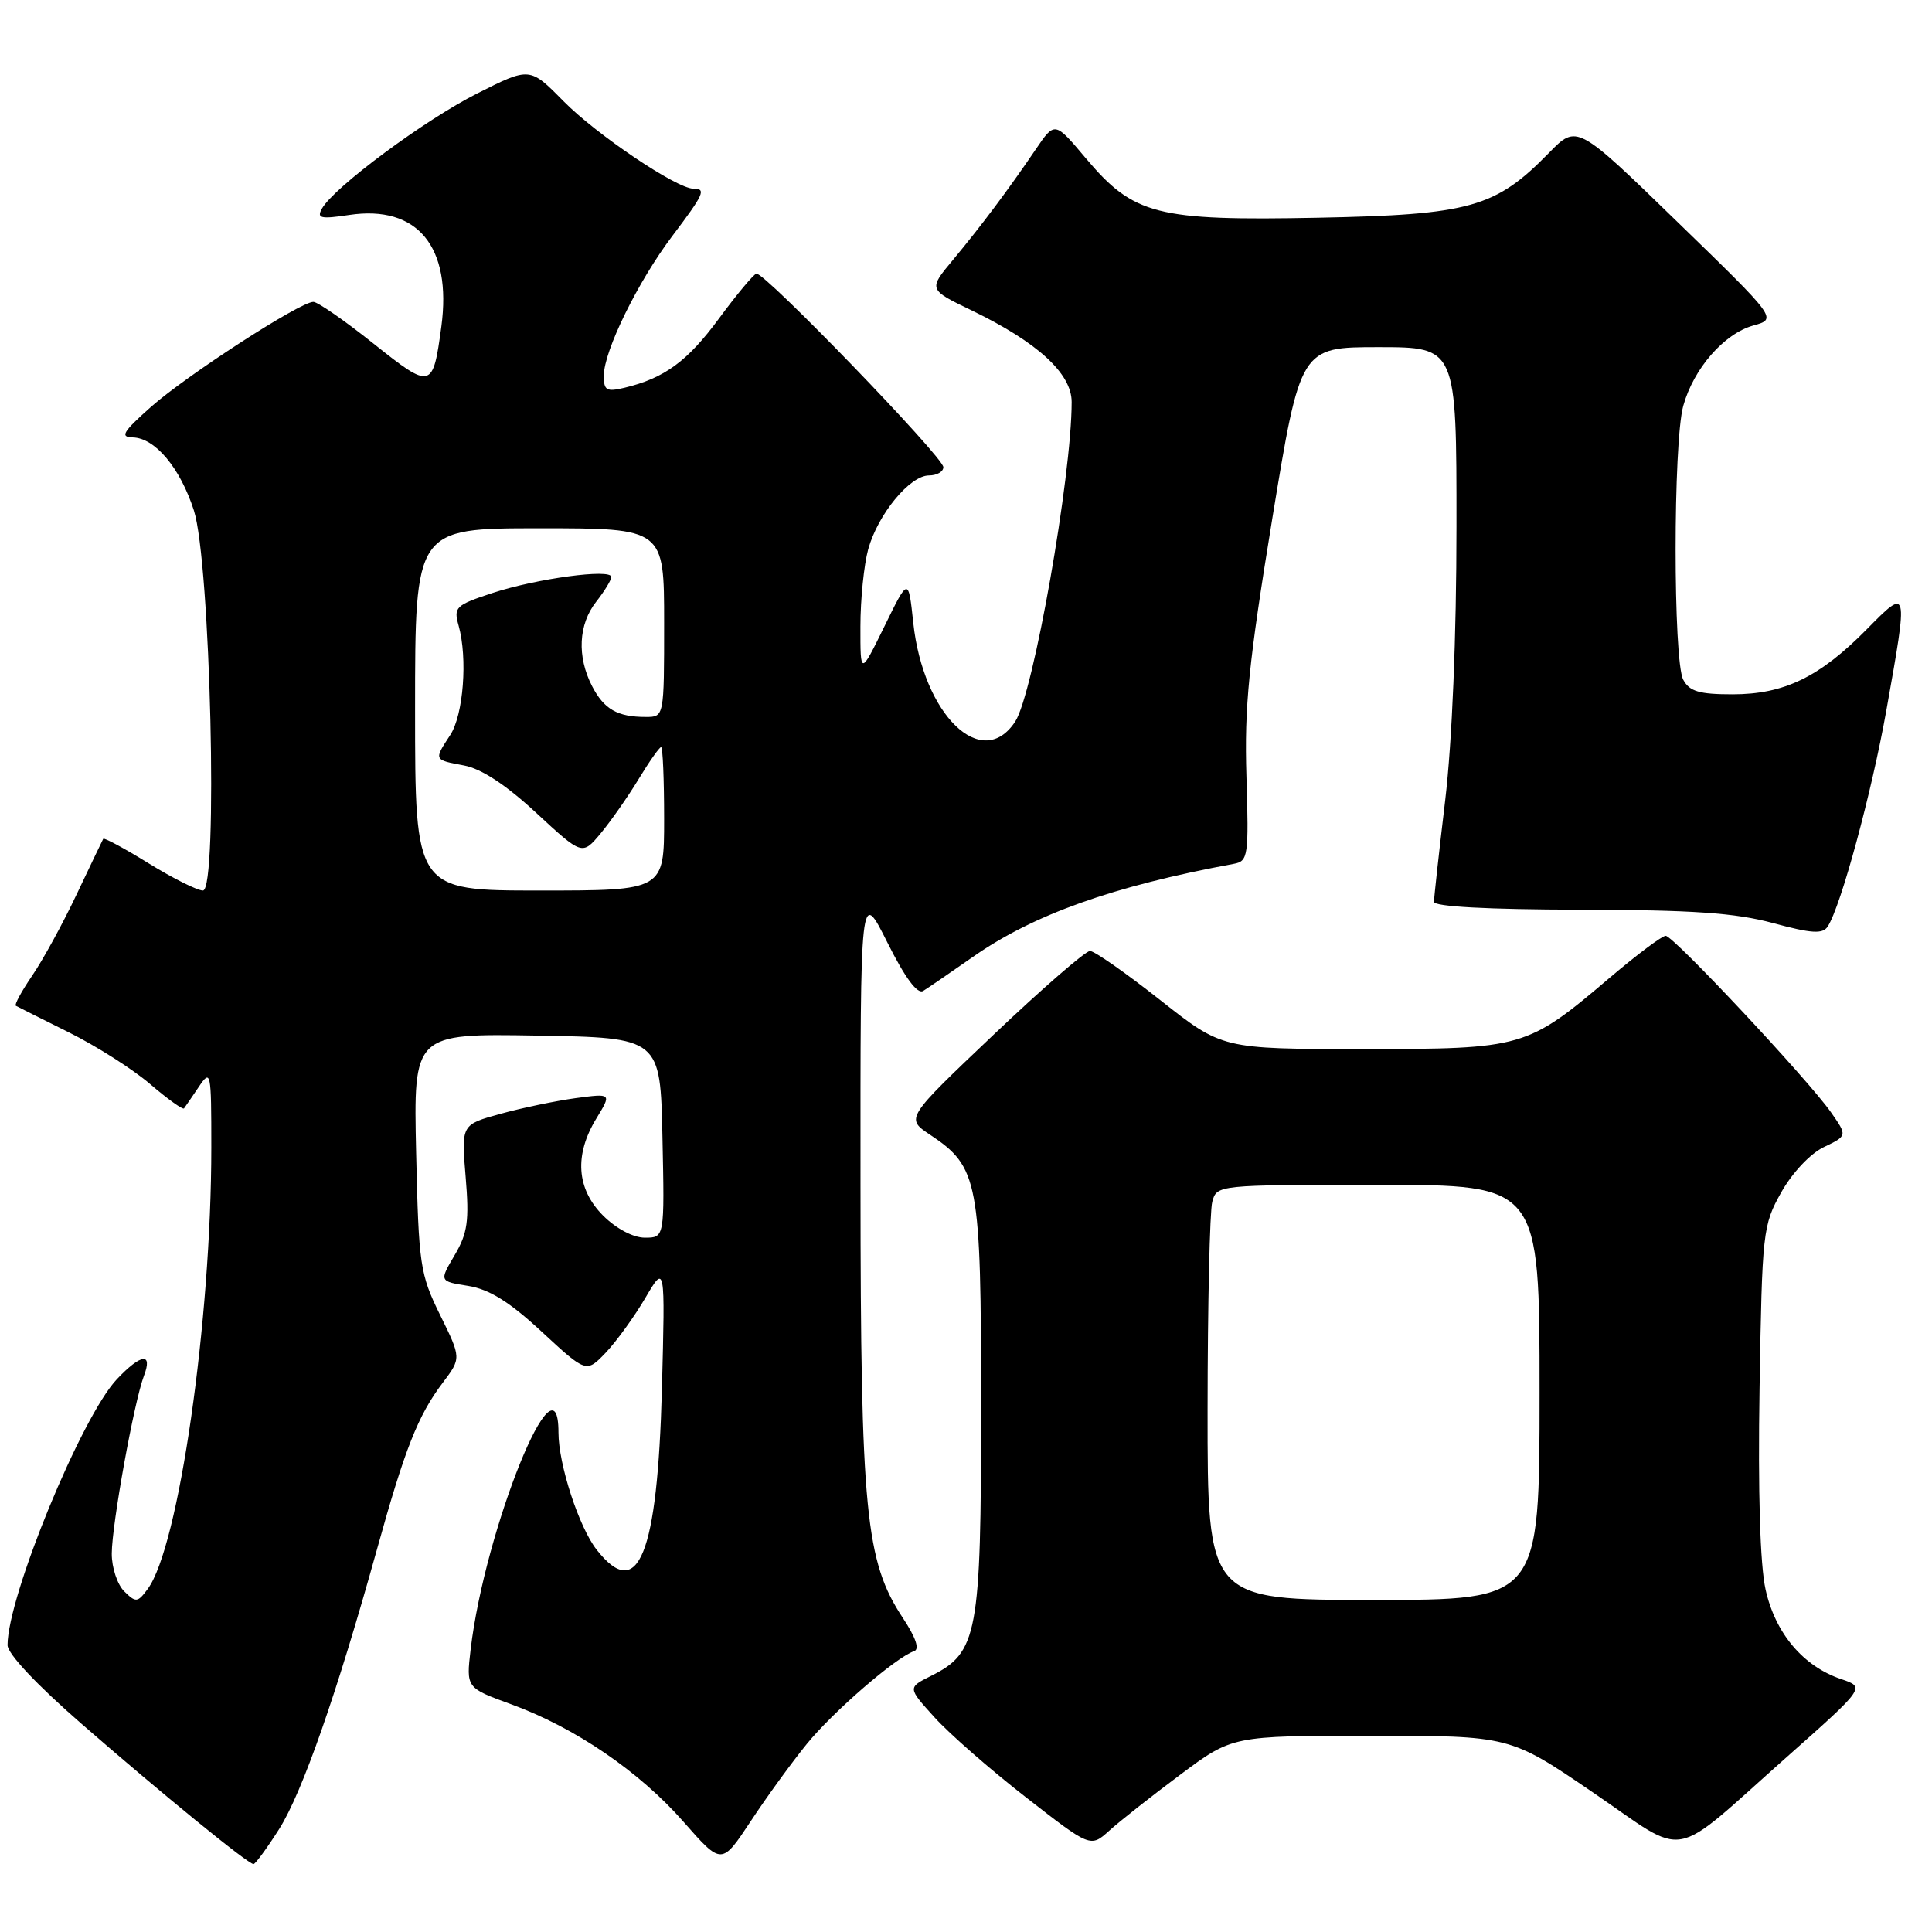 <?xml version="1.0" encoding="UTF-8" standalone="no"?>
<!DOCTYPE svg PUBLIC "-//W3C//DTD SVG 1.1//EN" "http://www.w3.org/Graphics/SVG/1.1/DTD/svg11.dtd" >
<svg xmlns="http://www.w3.org/2000/svg" xmlns:xlink="http://www.w3.org/1999/xlink" version="1.1" viewBox="0 0 256 256">
 <g >
 <path fill="currentColor"
d=" M 36.99 242.36 C 40.05 237.53 44.64 224.40 49.95 205.30 C 53.66 191.93 55.38 187.58 58.66 183.23 C 61.13 179.96 61.13 179.96 58.31 174.23 C 55.65 168.82 55.48 167.63 55.14 152.72 C 54.79 136.95 54.79 136.95 71.14 137.22 C 87.50 137.50 87.50 137.50 87.78 150.75 C 88.06 164.00 88.06 164.00 85.45 164.00 C 83.91 164.00 81.66 162.81 79.92 161.08 C 76.38 157.54 76.07 153.03 79.03 148.19 C 81.05 144.87 81.05 144.87 76.27 145.51 C 73.65 145.87 69.16 146.80 66.31 147.59 C 61.12 149.02 61.12 149.02 61.70 155.94 C 62.19 161.78 61.96 163.40 60.24 166.32 C 58.20 169.78 58.20 169.78 62.05 170.39 C 64.84 170.84 67.51 172.50 71.79 176.47 C 77.69 181.93 77.69 181.93 80.28 179.22 C 81.70 177.72 84.05 174.47 85.50 172.00 C 88.14 167.50 88.14 167.50 87.71 184.00 C 87.12 206.06 84.57 212.36 79.07 205.36 C 76.72 202.37 74.00 194.04 74.00 189.82 C 74.00 178.49 64.25 202.58 62.36 218.57 C 61.77 223.65 61.77 223.65 67.72 225.82 C 76.17 228.90 84.72 234.73 90.57 241.40 C 95.62 247.15 95.62 247.15 99.47 241.33 C 101.58 238.12 104.93 233.51 106.91 231.08 C 110.39 226.80 118.73 219.59 121.12 218.79 C 121.88 218.54 121.36 217.00 119.63 214.38 C 114.68 206.90 114.04 200.31 114.02 157.12 C 114.00 117.73 114.00 117.73 117.58 124.88 C 119.92 129.56 121.56 131.78 122.33 131.30 C 122.97 130.91 125.92 128.88 128.89 126.81 C 136.93 121.18 147.47 117.42 163.50 114.46 C 165.38 114.11 165.48 113.44 165.16 102.92 C 164.87 93.64 165.45 87.88 168.56 68.87 C 172.31 46.00 172.31 46.00 182.66 46.00 C 193.00 46.00 193.00 46.00 192.99 69.75 C 192.99 84.39 192.41 98.29 191.50 106.00 C 190.68 112.88 190.01 118.95 190.01 119.50 C 190.01 120.13 197.11 120.51 209.25 120.54 C 224.30 120.57 229.90 120.96 234.93 122.31 C 240.06 123.70 241.52 123.79 242.18 122.77 C 243.92 120.11 248.01 105.05 249.96 94.08 C 252.87 77.78 252.87 77.79 247.34 83.40 C 241.11 89.72 236.40 92.00 229.58 92.00 C 225.16 92.00 223.87 91.62 223.04 90.07 C 221.69 87.55 221.69 58.64 223.04 53.78 C 224.42 48.82 228.44 44.22 232.33 43.13 C 235.50 42.25 235.50 42.25 222.22 29.36 C 208.95 16.47 208.95 16.47 205.25 20.25 C 198.16 27.51 194.81 28.45 174.65 28.85 C 153.23 29.27 150.22 28.50 143.86 20.95 C 139.76 16.08 139.76 16.08 137.24 19.79 C 133.61 25.14 130.01 29.94 126.28 34.43 C 123.00 38.36 123.00 38.36 128.75 41.13 C 137.48 45.35 142.00 49.49 142.00 53.27 C 142.00 63.13 136.91 91.97 134.52 95.61 C 130.13 102.31 122.32 94.74 121.01 82.50 C 120.37 76.50 120.37 76.50 117.19 83.00 C 114.00 89.50 114.00 89.50 114.01 83.00 C 114.01 79.42 114.48 74.83 115.04 72.78 C 116.33 68.14 120.56 63.00 123.09 63.00 C 124.14 63.00 125.00 62.51 125.00 61.90 C 125.00 60.57 101.24 35.97 100.22 36.26 C 99.83 36.37 97.60 39.04 95.28 42.19 C 91.10 47.87 88.05 50.11 82.75 51.38 C 80.36 51.95 80.00 51.74 80.01 49.77 C 80.02 46.49 84.52 37.32 89.07 31.29 C 93.30 25.69 93.61 25.00 91.88 25.00 C 89.67 25.00 79.05 17.85 74.67 13.41 C 70.20 8.87 70.20 8.87 63.24 12.38 C 56.27 15.89 44.25 24.81 42.66 27.64 C 41.94 28.93 42.48 29.05 46.28 28.48 C 55.31 27.13 59.90 32.69 58.48 43.28 C 57.36 51.59 57.16 51.64 49.48 45.52 C 45.67 42.48 42.09 40.00 41.52 40.00 C 39.76 40.00 24.74 49.72 20.00 53.92 C 16.29 57.22 15.86 57.92 17.58 57.96 C 20.54 58.02 23.87 61.99 25.69 67.63 C 27.89 74.44 28.92 118.00 26.89 118.00 C 26.15 118.00 22.91 116.38 19.70 114.40 C 16.50 112.42 13.78 110.96 13.68 111.15 C 13.57 111.34 11.99 114.65 10.16 118.50 C 8.34 122.35 5.69 127.20 4.27 129.27 C 2.86 131.34 1.88 133.14 2.10 133.27 C 2.32 133.40 5.48 134.98 9.12 136.79 C 12.76 138.60 17.62 141.69 19.91 143.66 C 22.21 145.63 24.22 147.07 24.38 146.87 C 24.54 146.67 25.41 145.39 26.33 144.03 C 27.94 141.64 28.00 141.93 28.00 152.03 C 28.00 175.01 23.68 205.01 19.57 210.55 C 18.23 212.36 18.00 212.38 16.46 210.86 C 15.55 209.96 14.80 207.71 14.81 205.86 C 14.82 202.00 17.76 185.76 19.07 182.31 C 20.27 179.17 18.69 179.36 15.49 182.75 C 10.79 187.72 1.00 211.55 1.00 217.99 C 1.00 219.13 4.87 223.25 10.75 228.37 C 21.33 237.59 32.86 247.00 33.59 247.00 C 33.84 247.00 35.37 244.91 36.99 242.36 Z  M 156.40 235.15 C 163.30 230.00 163.30 230.00 181.68 230.00 C 200.07 230.00 200.07 230.00 211.09 237.52 C 223.91 246.26 221.00 246.79 236.72 232.85 C 247.18 223.57 247.18 223.57 243.96 222.49 C 238.93 220.79 235.24 216.42 233.95 210.63 C 233.22 207.36 232.93 197.72 233.15 184.00 C 233.49 163.20 233.58 162.35 236.02 158.00 C 237.48 155.40 239.86 152.87 241.66 152.00 C 244.79 150.50 244.79 150.50 242.64 147.42 C 239.63 143.10 221.74 124.00 220.71 124.00 C 220.24 124.00 216.92 126.48 213.34 129.52 C 202.32 138.88 201.89 139.00 180.52 139.00 C 161.95 139.00 161.95 139.00 153.73 132.51 C 149.20 128.94 145.02 126.01 144.43 126.01 C 143.84 126.00 138.09 130.99 131.67 137.09 C 119.98 148.19 119.98 148.19 123.24 150.36 C 129.67 154.65 130.00 156.43 130.00 186.50 C 130.00 216.57 129.55 218.98 123.38 222.06 C 120.26 223.62 120.26 223.62 123.83 227.56 C 125.79 229.73 131.24 234.50 135.95 238.16 C 144.50 244.82 144.50 244.82 147.00 242.56 C 148.38 241.31 152.60 237.98 156.40 235.15 Z  M 55.00 94.00 C 55.00 70.00 55.00 70.00 71.50 70.00 C 88.00 70.00 88.00 70.00 88.00 82.50 C 88.00 95.00 88.00 95.00 85.58 95.00 C 81.81 95.00 80.05 93.99 78.46 90.93 C 76.43 87.00 76.64 82.73 79.00 79.73 C 80.10 78.33 81.00 76.86 81.00 76.45 C 81.00 75.32 71.11 76.66 65.27 78.57 C 60.36 80.19 60.08 80.45 60.77 82.90 C 61.98 87.22 61.41 94.73 59.65 97.41 C 57.48 100.72 57.46 100.68 61.49 101.43 C 63.79 101.86 67.06 104.01 71.06 107.72 C 77.15 113.35 77.15 113.35 79.59 110.43 C 80.93 108.82 83.19 105.59 84.61 103.25 C 86.03 100.91 87.37 99.00 87.60 99.00 C 87.82 99.00 88.00 103.28 88.00 108.50 C 88.00 118.00 88.00 118.00 71.50 118.00 C 55.00 118.00 55.00 118.00 55.00 94.00 Z  M 160.01 186.75 C 160.02 172.86 160.30 160.49 160.63 159.25 C 161.23 157.01 161.29 157.00 182.62 157.00 C 204.00 157.00 204.00 157.00 204.00 184.50 C 204.00 212.00 204.00 212.00 182.00 212.00 C 160.00 212.00 160.00 212.00 160.01 186.75 Z "/>
</g>
</svg>